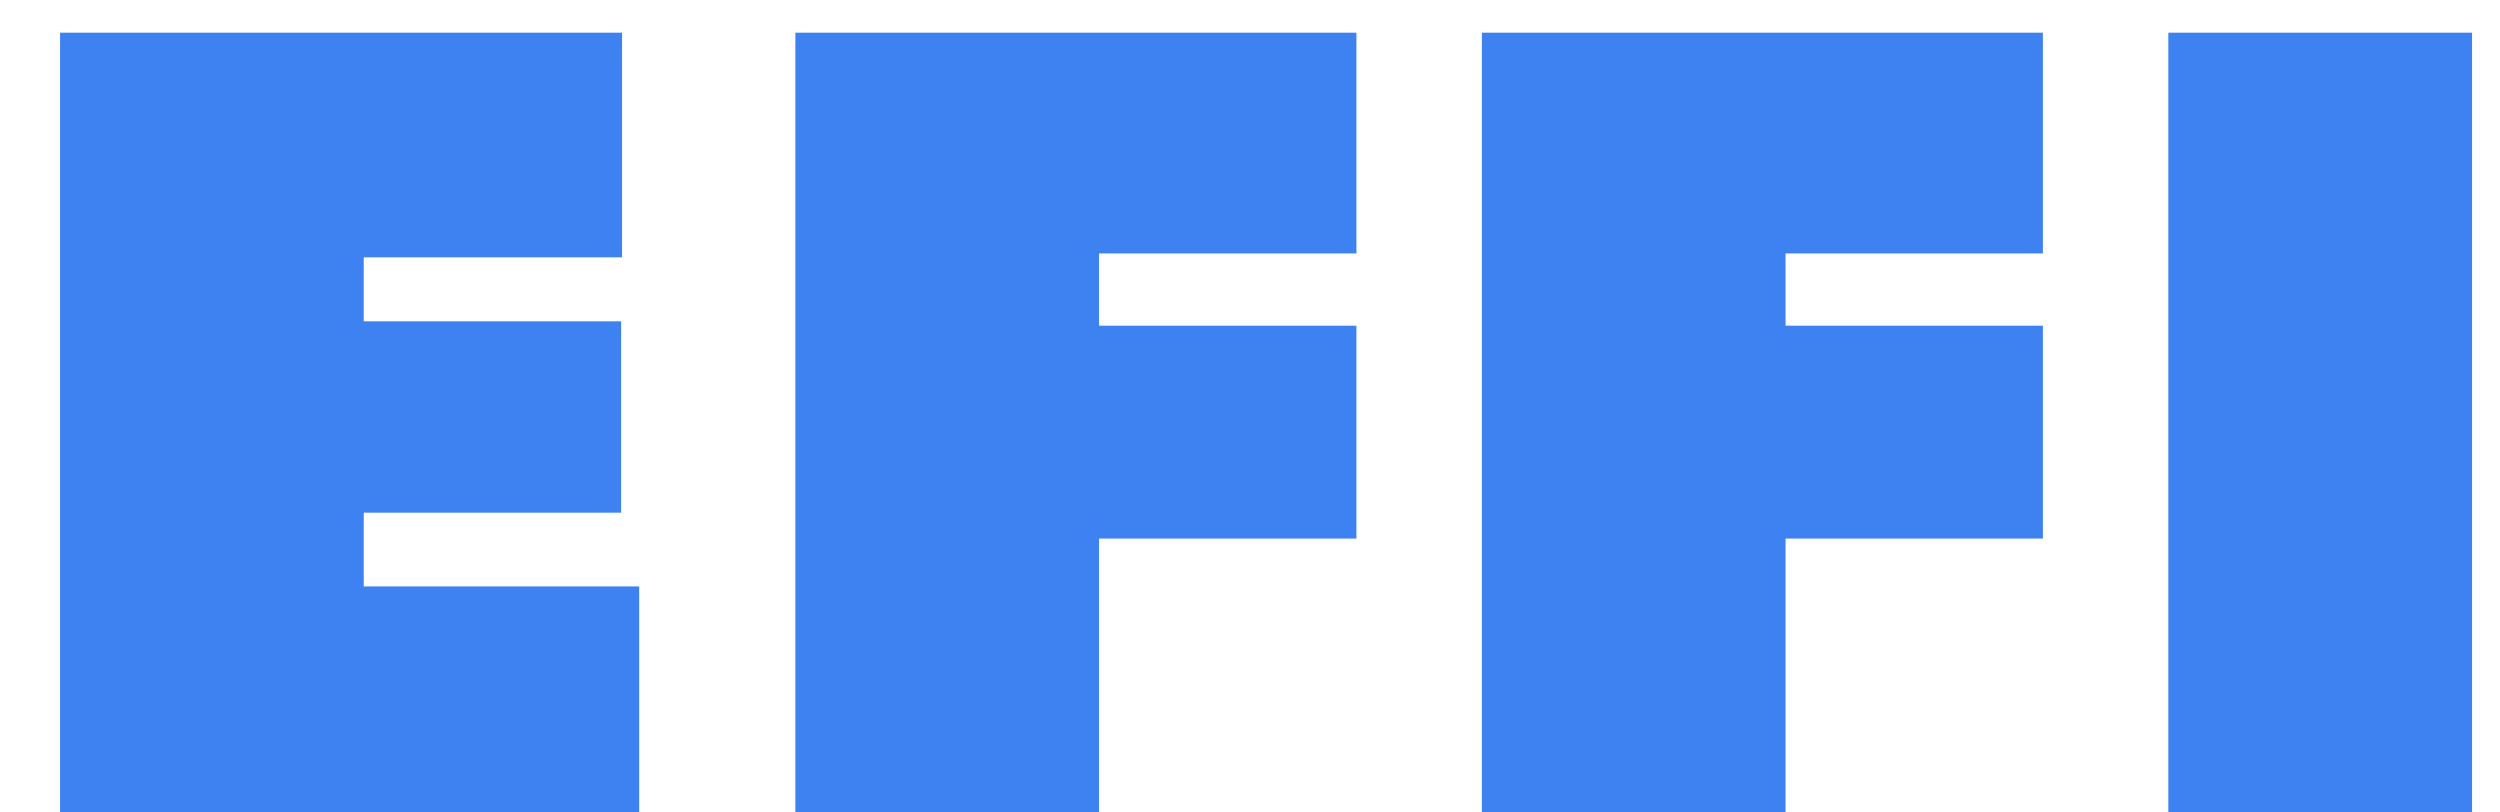 <svg width="40" height="13" viewBox="0 0 40 13" fill="none" xmlns="http://www.w3.org/2000/svg">
<path d="M0.961 0.523H9.953V4.117H5.82V5.141H9.938V8.203H5.82V9.383H10.227V13H0.961V0.523ZM12.726 0.523H21.703V4.055H17.585V5.211H21.703V8.617H17.585V13H12.726V0.523ZM23.71 0.523H32.686V4.055H28.569V5.211H32.686V8.617H28.569V13H23.71V0.523ZM39.553 13H34.693V0.523H39.553V13Z" fill="#3e82f1"/>
</svg>
